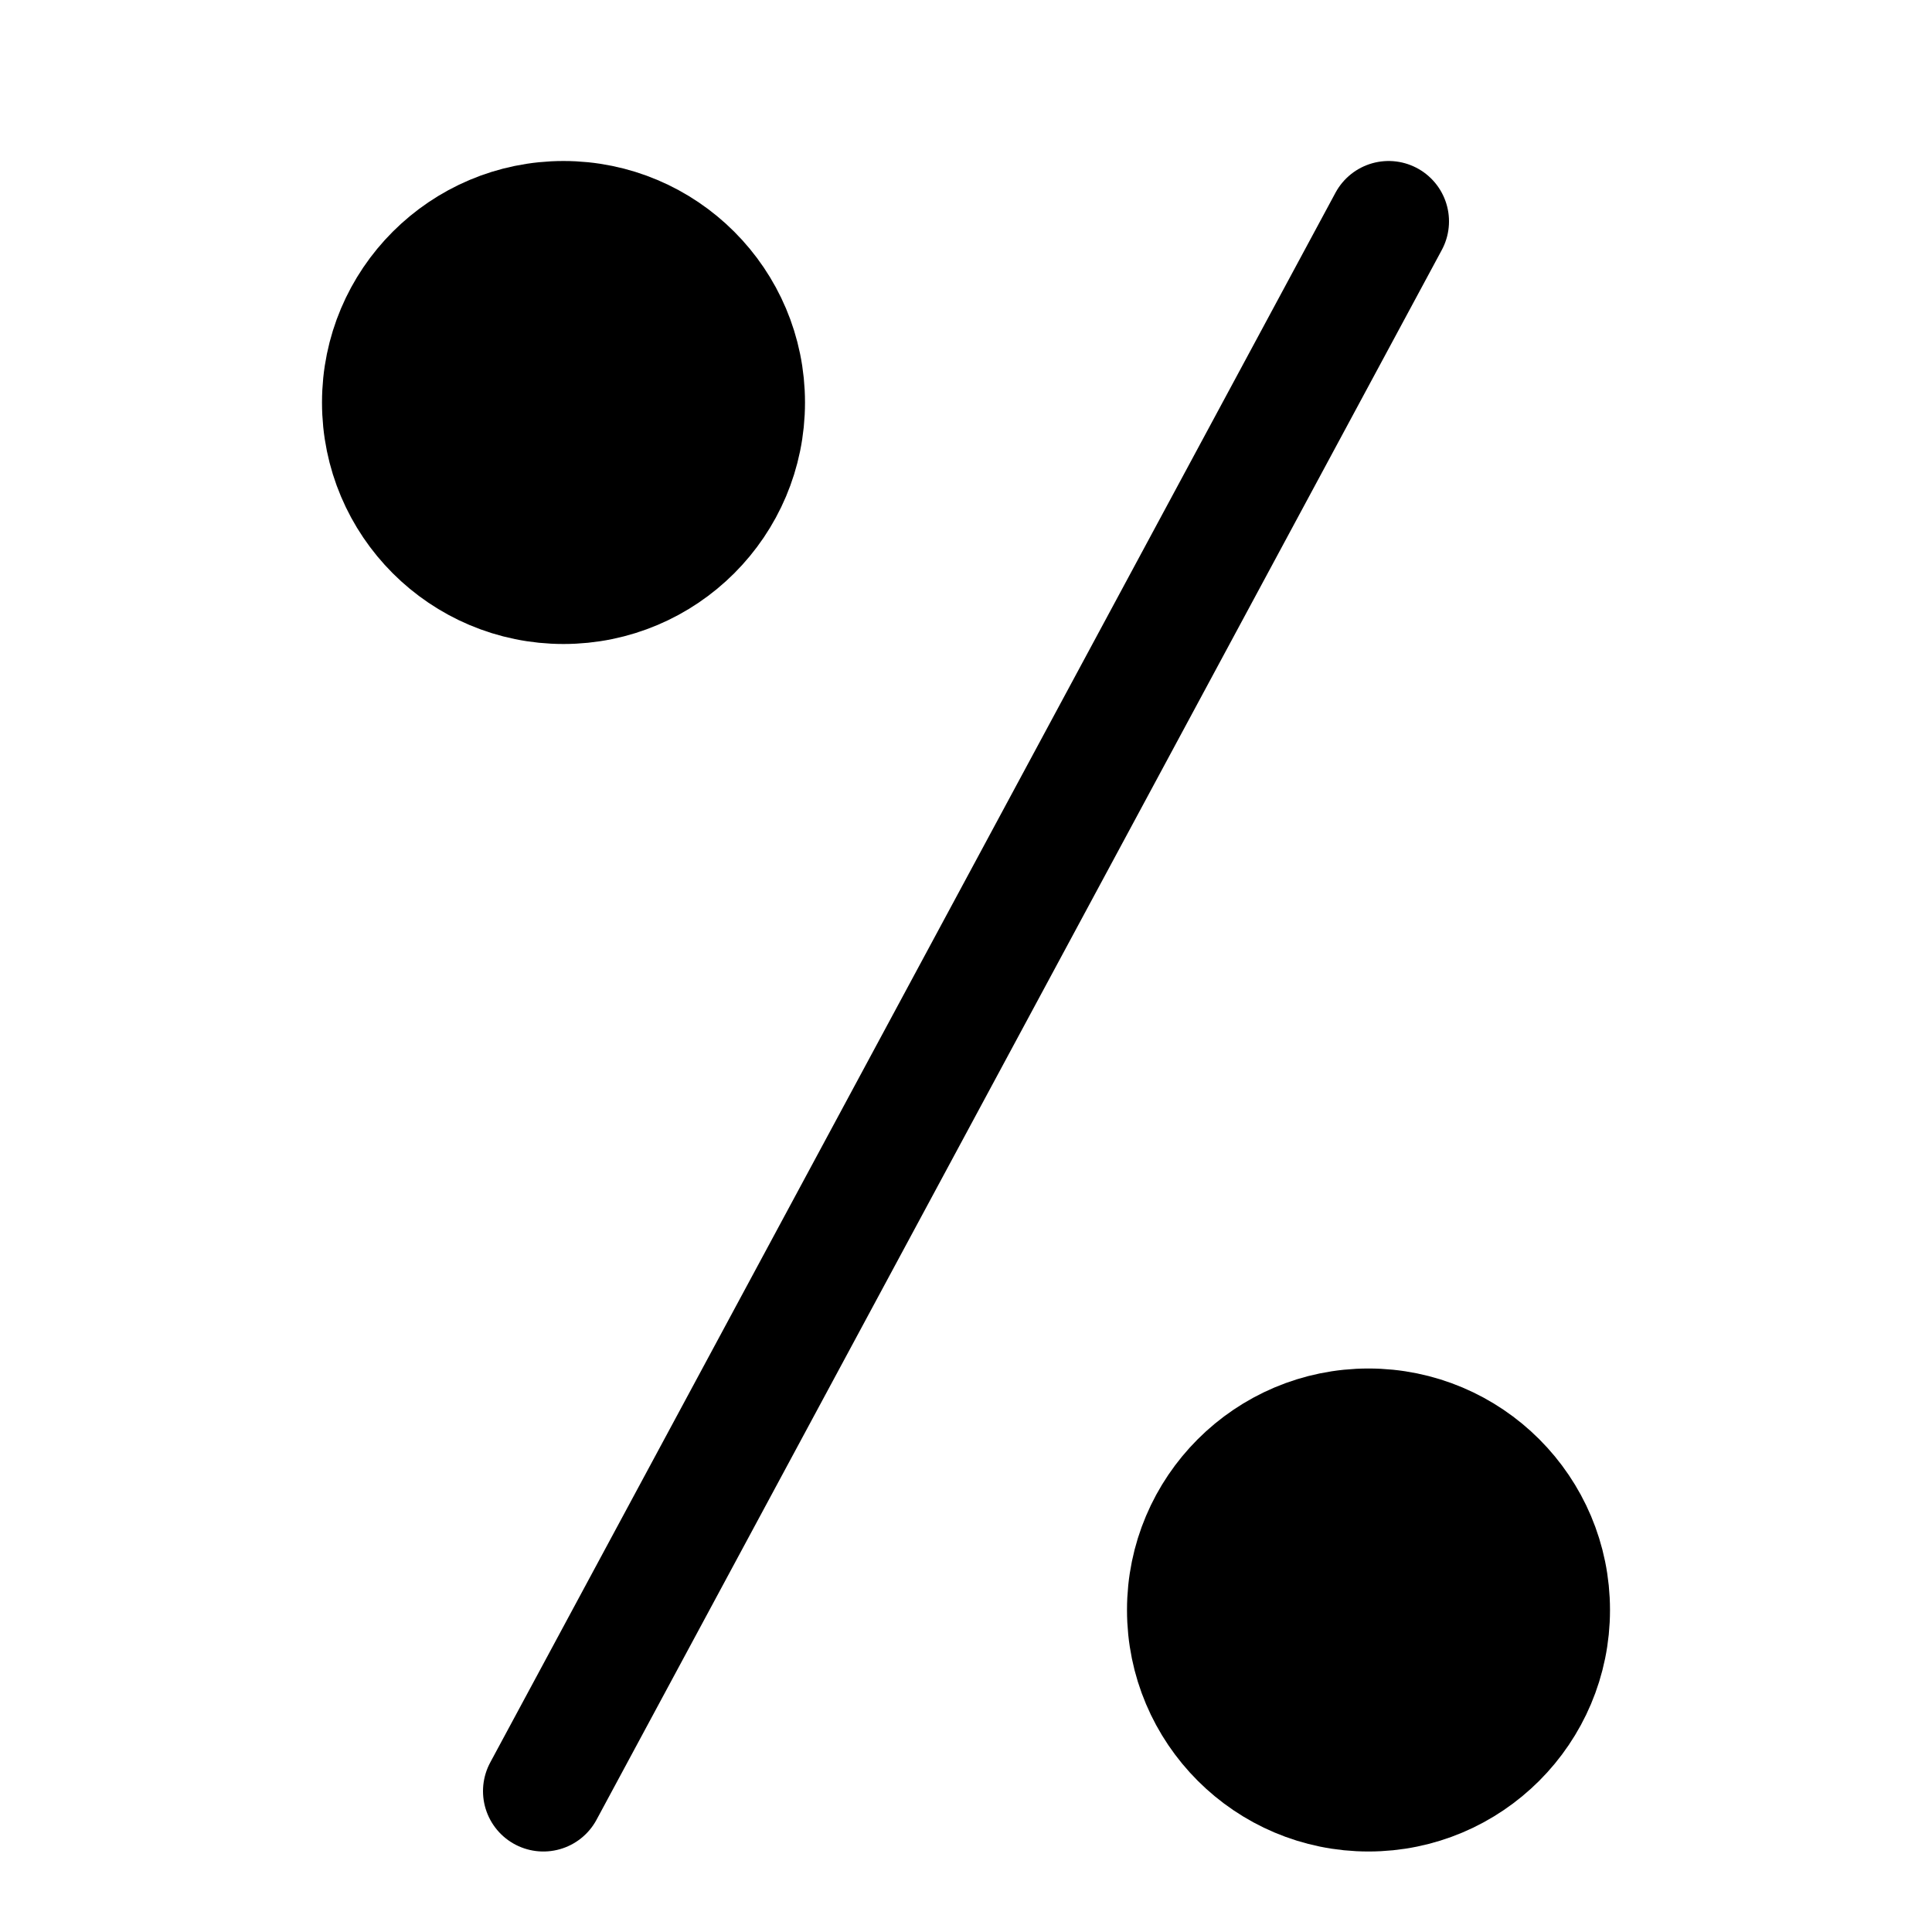 <svg xmlns="http://www.w3.org/2000/svg" width="24" height="24"><path stroke="#000" stroke-linecap="round" stroke-linejoin="round" stroke-width="1.5" d="M17.25 2.75l-10.5 19.5"/><circle cx="7" cy="5" r="2.25" stroke="#000" stroke-linecap="round" stroke-linejoin="round" stroke-width="1.5"/><circle cx="17" cy="20" r="2.25" stroke="#000" stroke-linecap="round" stroke-linejoin="round" stroke-width="1.5"/></svg>